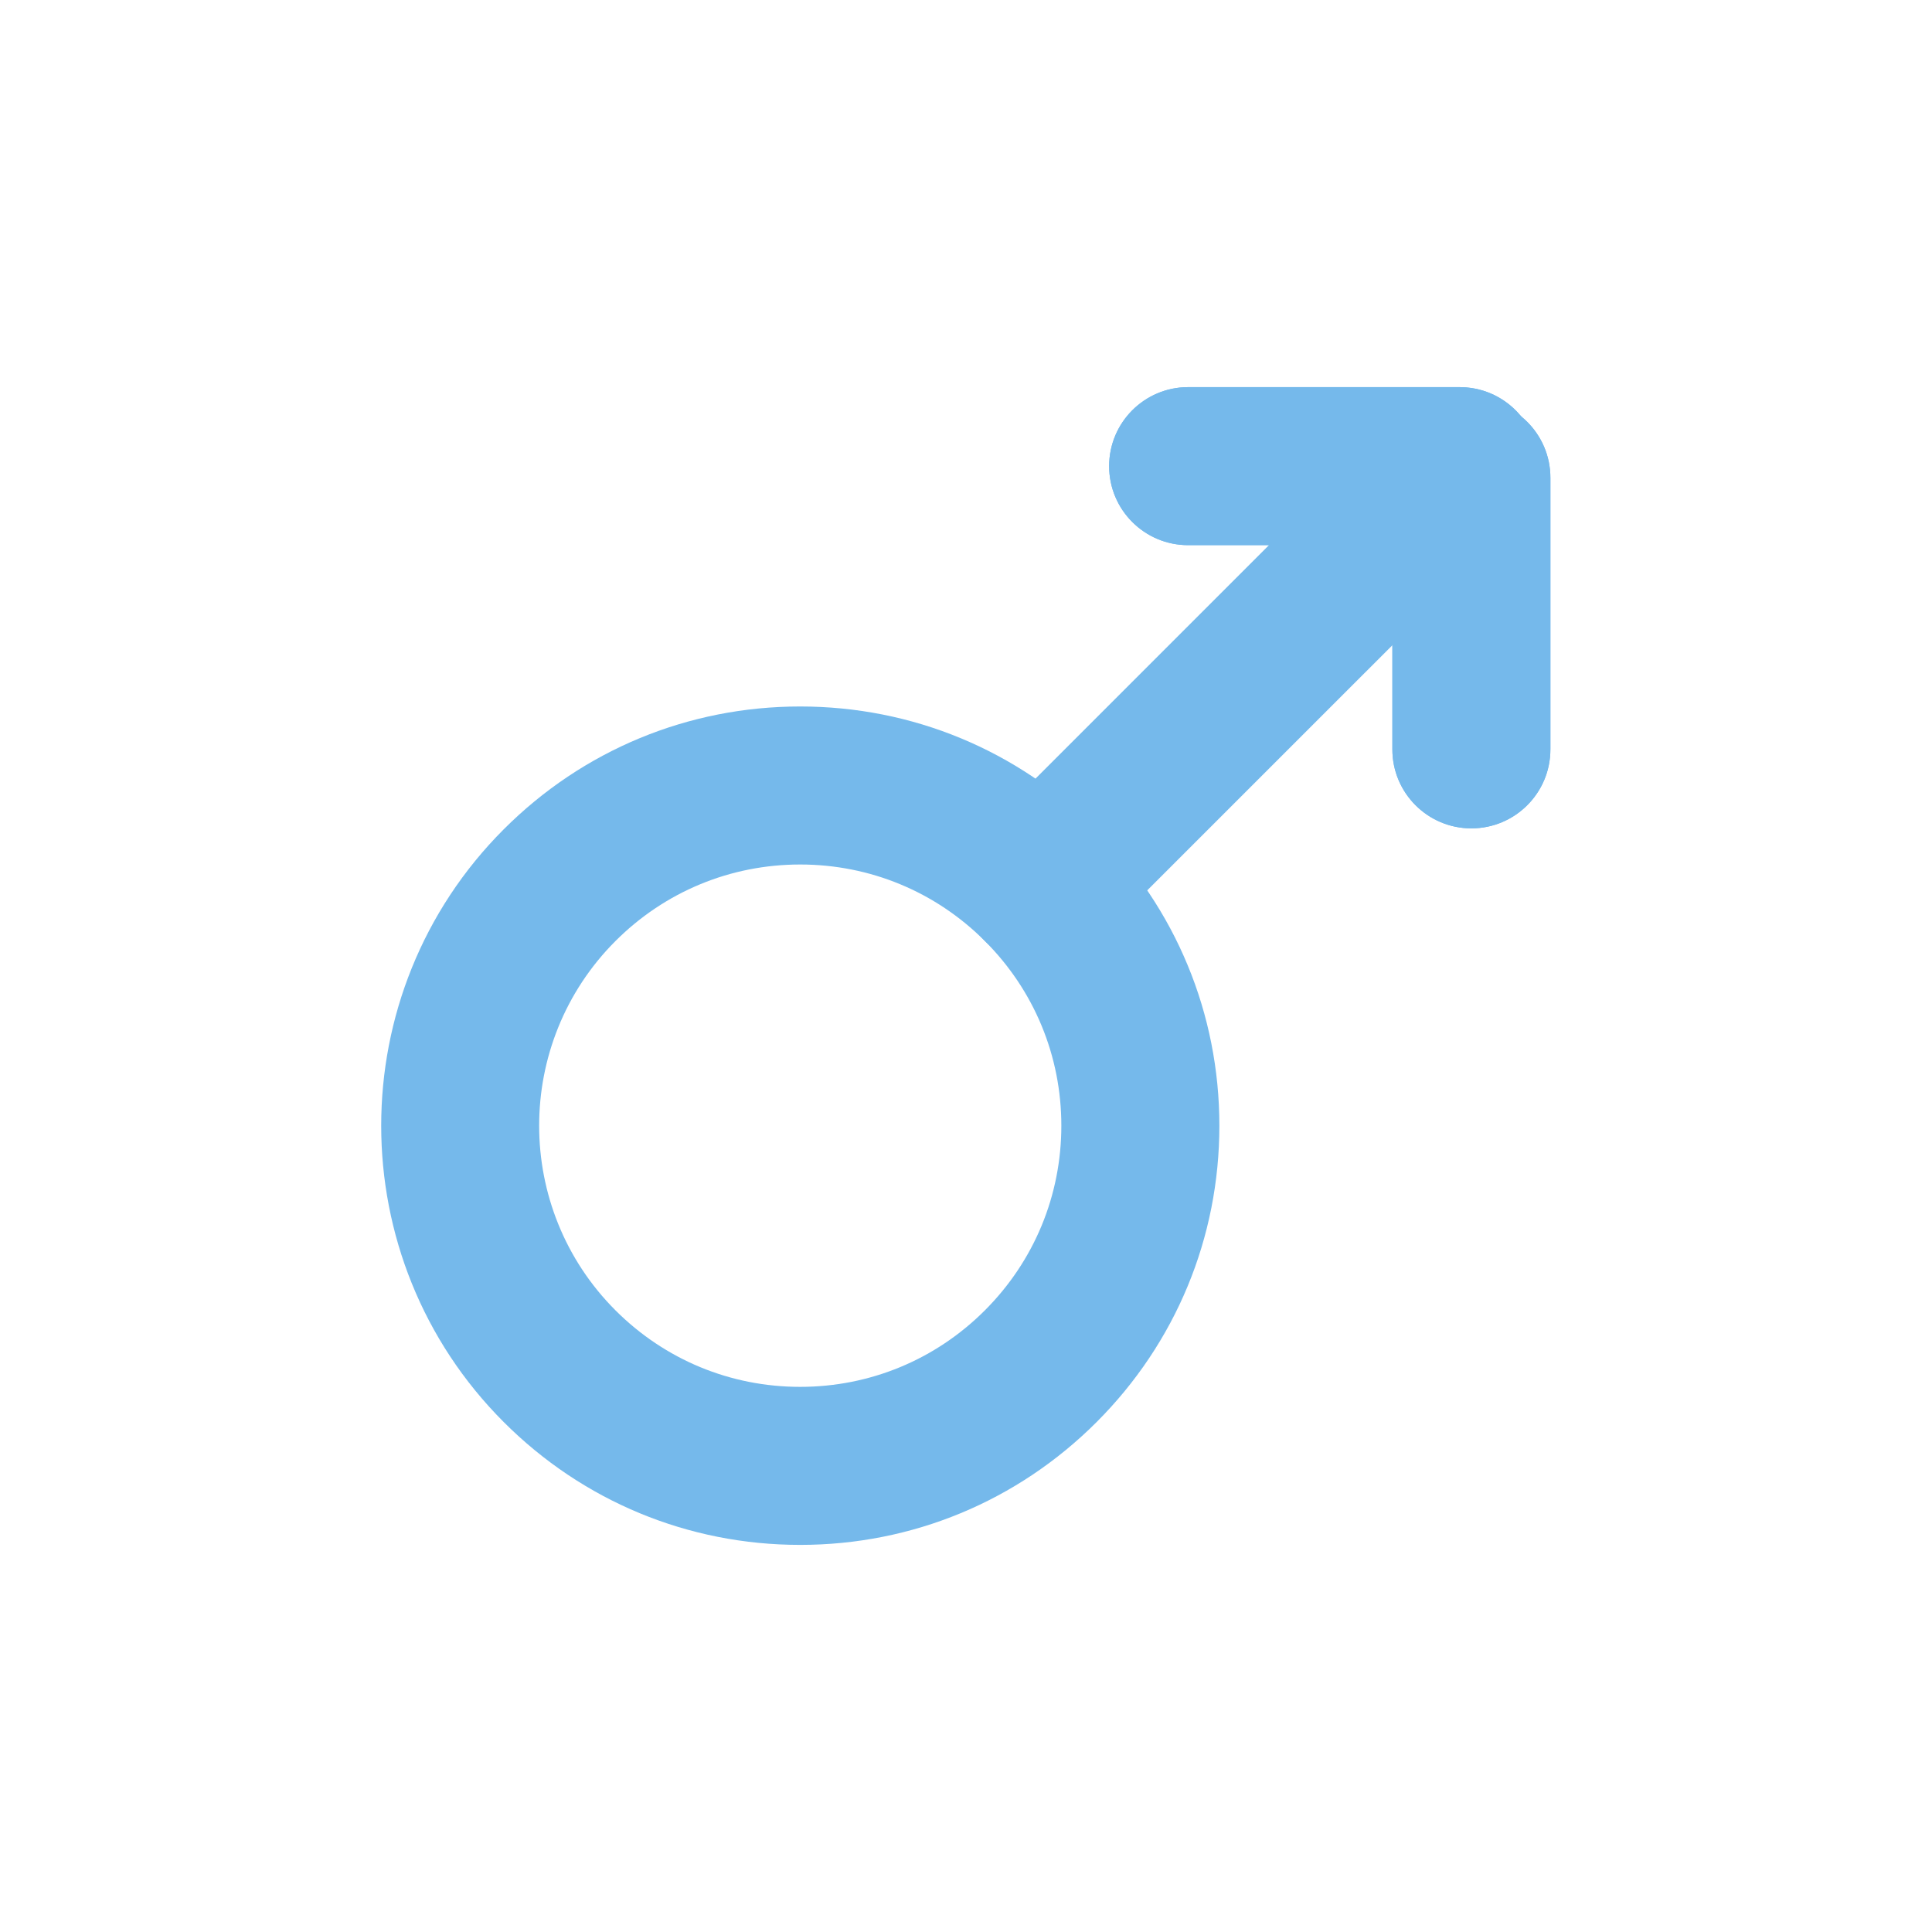 <svg t="1711271995102" class="icon" viewBox="0 0 1024 1024" version="1.1" xmlns="http://www.w3.org/2000/svg" p-id="24578" width="200" height="200"><path d="M511.843 512m-446.709 0a446.709 446.709 0 1 0 893.418 0 446.709 446.709 0 1 0-893.418 0Z" fill="transparent" p-id="24579"></path><path d="M424.111 818.825c-59.328 0-115.14-23.107-157.101-65.081-86.621-86.621-86.621-227.581 0-314.215 41.961-41.974 97.772-65.081 157.101-65.081 59.356 0 115.14 23.121 157.101 65.081 41.961 41.974 65.081 97.772 65.081 157.114s-23.121 115.14-65.081 157.101-97.745 65.081-157.101 65.081z m0-360.62c-36.971 0-71.734 14.409-97.881 40.543-53.958 53.985-53.958 141.805 0 195.776 26.148 26.148 60.91 40.543 97.881 40.543s71.734-14.396 97.881-40.543c26.148-26.148 40.543-60.91 40.543-97.881s-14.396-71.734-40.543-97.895c-26.146-26.148-60.909-40.543-97.881-40.543z" fill="#75B9EB" p-id="24580"></path><path d="M551.603 511.017c-10.715 0-21.43-4.09-29.609-12.269-16.359-16.359-16.359-42.874 0-59.22L672.577 288.944h-42.834c-23.121 0-41.879-18.745-41.879-41.879s18.758-41.879 41.879-41.879h143.959c16.932 0 32.2 10.211 38.689 25.848 6.489 15.65 2.89 33.672-9.079 45.642L581.212 498.747c-8.179 8.179-18.894 12.269-29.609 12.269z" fill="#75B9EB" p-id="24581"></path><path d="M773.703 288.944h-143.959c-23.121 0-41.879-18.745-41.879-41.879s18.758-41.879 41.879-41.879h143.959c23.121 0 41.879 18.745 41.879 41.879s-18.758 41.879-41.879 41.879z" fill="#75B9EB" p-id="24582"></path><path d="M779.865 439.051c-23.121 0-41.879-18.745-41.879-41.879V253.226c0-23.134 18.758-41.879 41.879-41.879s41.879 18.745 41.879 41.879v143.945c0 23.134-18.758 41.879-41.879 41.879z" fill="#75B9EB" p-id="24583"></path><path d="M779.865 439.051c-23.121 0-41.879-18.745-41.879-41.879V253.226c0-23.134 18.758-41.879 41.879-41.879s41.879 18.745 41.879 41.879v143.945c0 23.134-18.758 41.879-41.879 41.879z" fill="#75B9EB" p-id="24584"></path></svg>